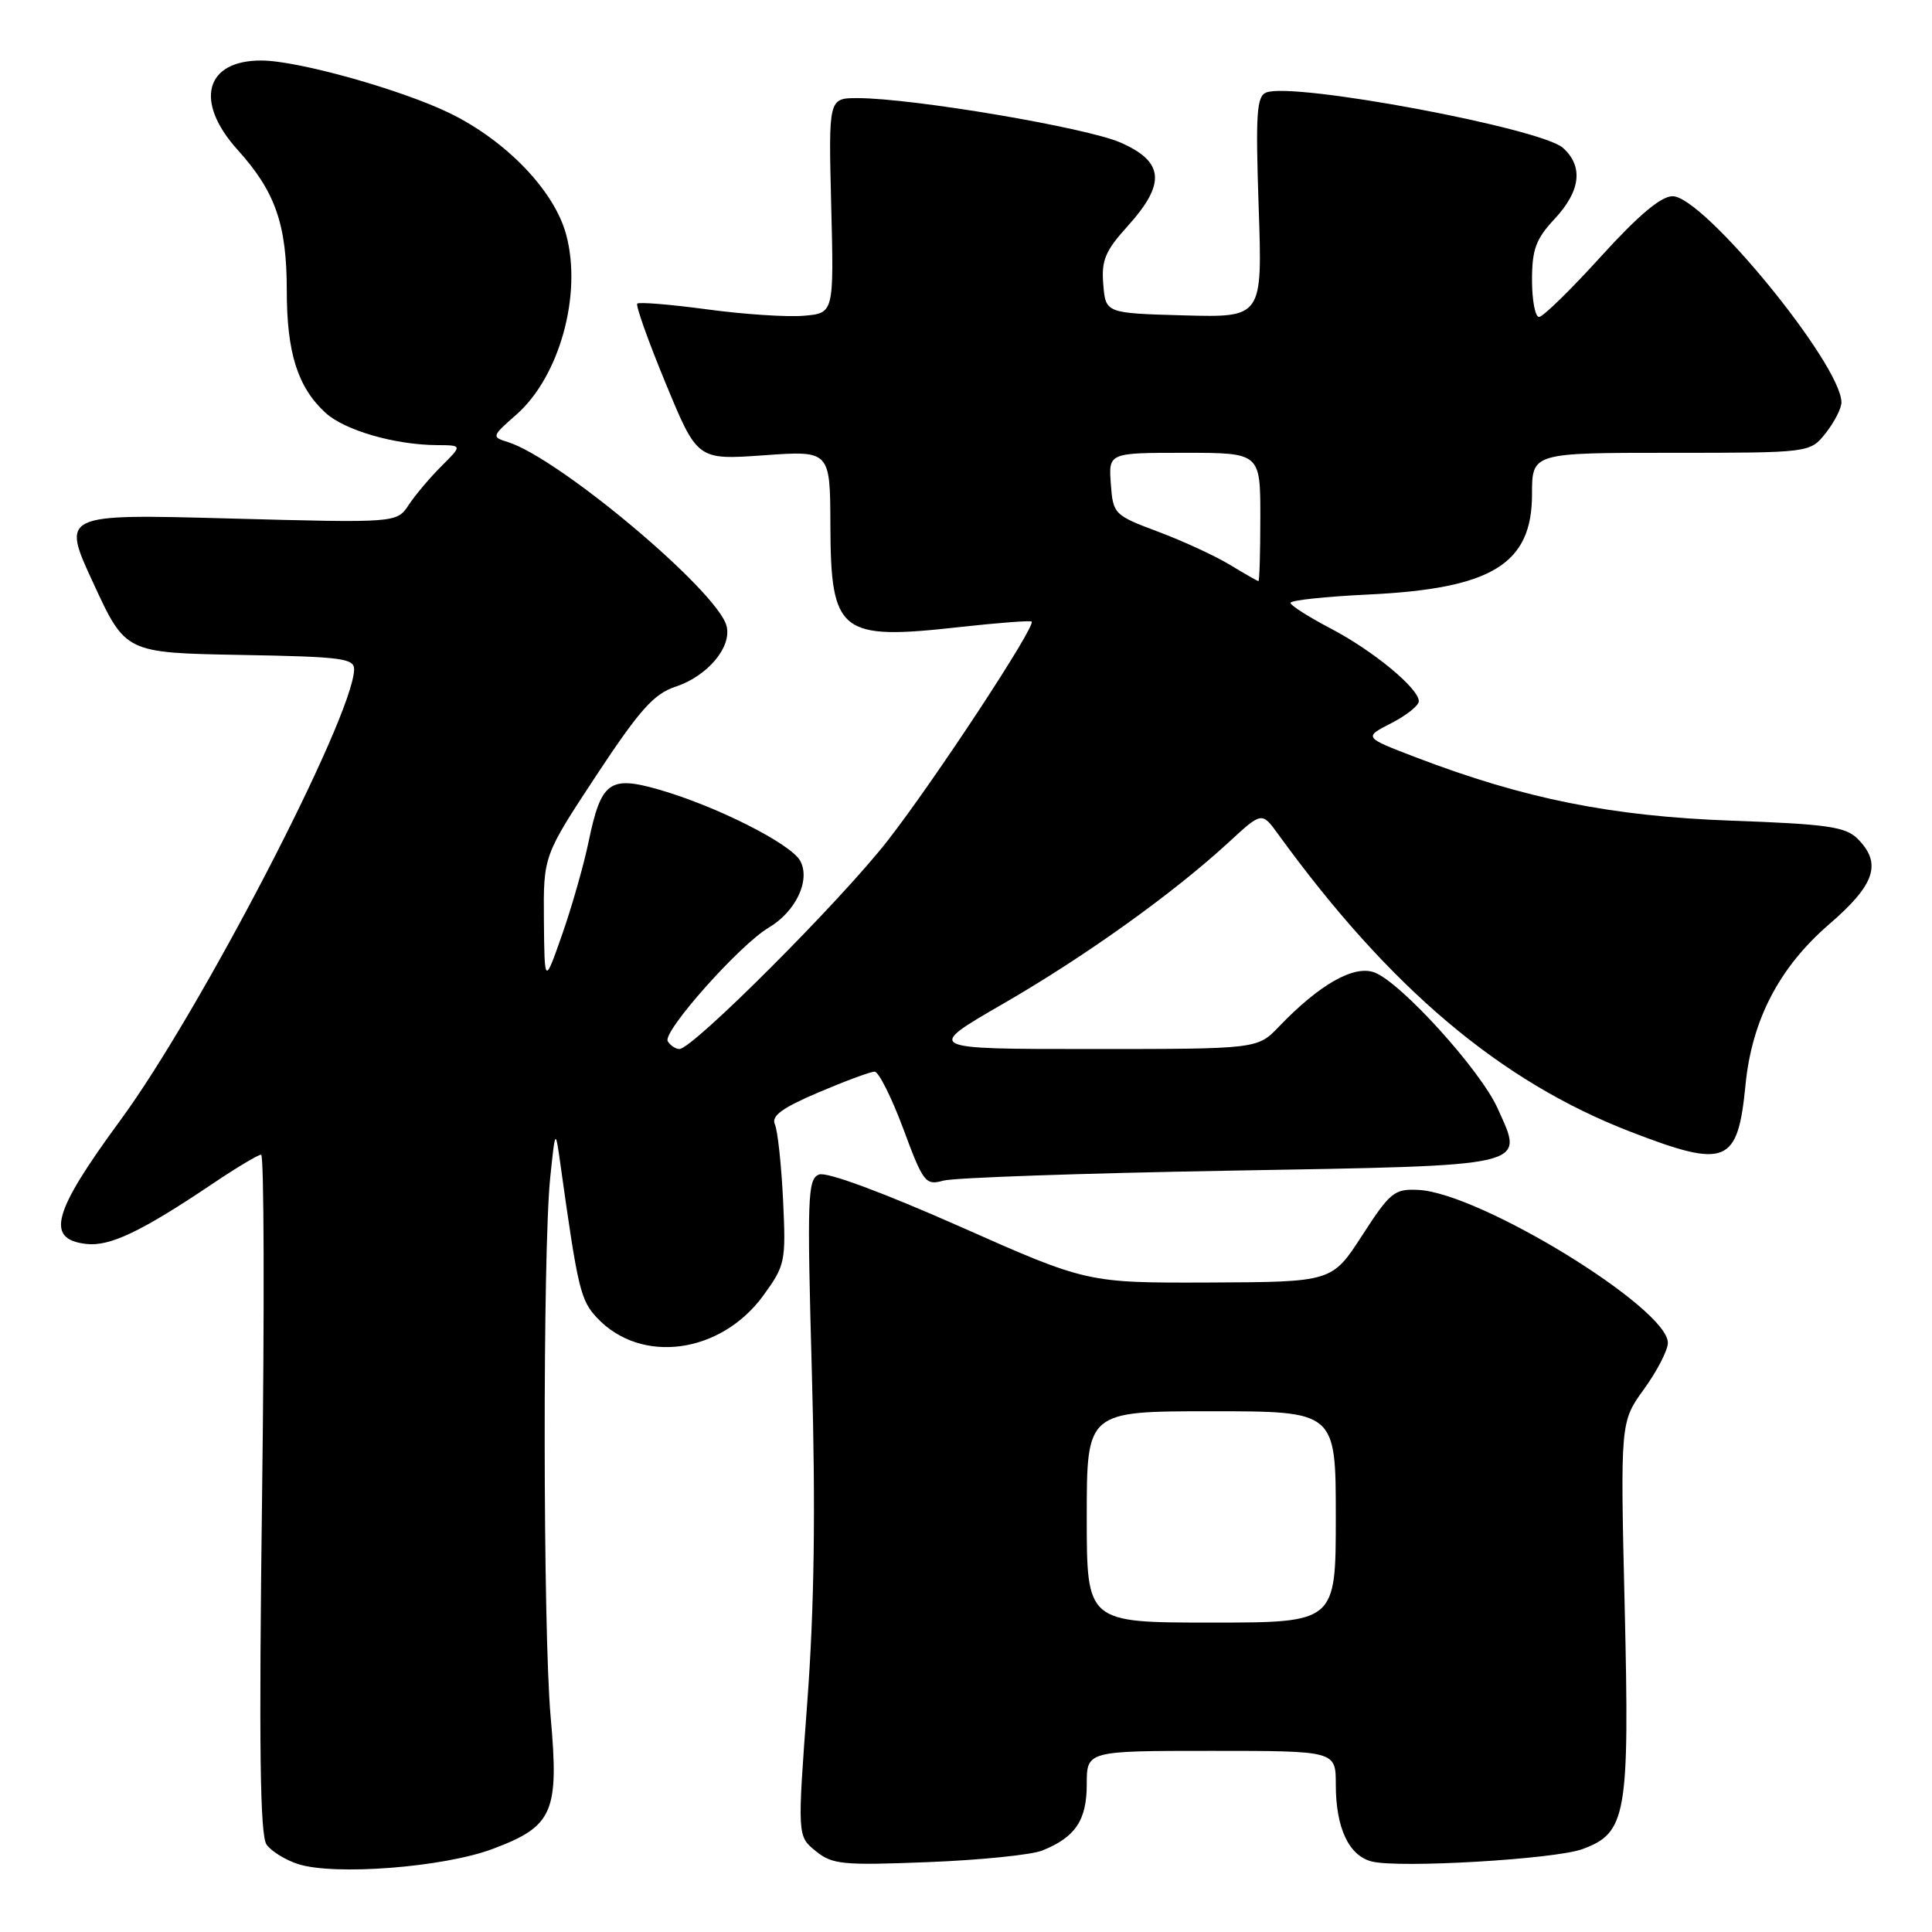 <?xml version="1.0" encoding="UTF-8" standalone="no"?>
<!DOCTYPE svg PUBLIC "-//W3C//DTD SVG 1.1//EN" "http://www.w3.org/Graphics/SVG/1.1/DTD/svg11.dtd" >
<svg xmlns="http://www.w3.org/2000/svg" xmlns:xlink="http://www.w3.org/1999/xlink" version="1.1" viewBox="0 0 256 256">
 <g >
 <path fill="currentColor"
d=" M 65.26 245.00 C 73.29 242.00 74.10 240.17 72.96 227.45 C 71.94 215.99 71.90 165.65 72.91 156.00 C 73.59 149.50 73.59 149.50 74.29 154.50 C 76.57 170.81 76.93 172.30 79.11 174.62 C 84.94 180.83 95.52 179.40 101.16 171.64 C 104.05 167.66 104.15 167.17 103.76 159.00 C 103.53 154.32 103.05 149.82 102.68 149.00 C 102.17 147.87 103.60 146.82 108.45 144.75 C 112.00 143.24 115.34 142.00 115.89 142.00 C 116.43 142.00 118.14 145.41 119.69 149.57 C 122.34 156.72 122.64 157.10 125.00 156.44 C 126.38 156.05 143.43 155.46 162.89 155.12 C 203.19 154.41 201.97 154.70 198.44 146.86 C 196.17 141.80 185.65 130.20 182.14 128.86 C 179.43 127.83 174.84 130.43 169.48 136.02 C 166.63 139.00 166.63 139.00 144.58 139.00 C 122.53 139.00 122.53 139.00 132.96 132.98 C 143.88 126.67 155.49 118.35 162.85 111.57 C 167.20 107.56 167.20 107.56 169.35 110.52 C 184.18 130.96 198.81 143.31 216.07 149.97 C 228.77 154.87 230.26 154.26 231.29 143.75 C 232.13 135.15 235.76 128.18 242.36 122.48 C 248.47 117.22 249.40 114.40 246.14 111.14 C 244.55 109.55 242.12 109.20 229.39 108.74 C 213.53 108.16 201.99 105.85 187.61 100.35 C 180.69 97.70 180.69 97.70 184.34 95.83 C 186.35 94.80 188.00 93.49 188.00 92.92 C 188.00 91.21 181.93 86.21 176.29 83.26 C 173.39 81.74 171.00 80.22 171.00 79.88 C 171.00 79.54 175.61 79.05 181.25 78.78 C 197.67 78.01 203.00 74.75 203.00 65.50 C 203.00 60.00 203.00 60.00 221.43 60.00 C 239.85 60.00 239.85 60.00 241.93 57.37 C 243.07 55.92 244.00 54.10 244.00 53.33 C 244.00 48.32 225.73 26.00 221.63 26.00 C 220.09 26.00 217.10 28.52 212.12 34.00 C 208.13 38.40 204.44 42.00 203.93 42.00 C 203.42 42.00 203.00 39.80 203.00 37.11 C 203.00 33.05 203.51 31.66 206.00 29.00 C 209.44 25.31 209.83 22.06 207.11 19.60 C 204.22 16.99 171.43 10.85 167.80 12.25 C 166.51 12.74 166.36 14.99 166.78 27.45 C 167.28 42.07 167.28 42.07 156.89 41.79 C 146.50 41.50 146.50 41.50 146.19 37.69 C 145.92 34.50 146.45 33.24 149.44 29.94 C 154.50 24.33 154.26 21.44 148.50 18.90 C 144.01 16.91 120.95 13.01 113.64 13.00 C 109.78 13.00 109.78 13.00 110.14 27.25 C 110.50 41.50 110.50 41.50 106.50 41.84 C 104.30 42.03 98.53 41.65 93.68 40.99 C 88.83 40.34 84.67 40.00 84.44 40.23 C 84.21 40.46 85.90 45.22 88.21 50.80 C 92.40 60.95 92.40 60.95 101.20 60.33 C 110.00 59.70 110.00 59.70 110.03 69.60 C 110.08 83.91 111.28 84.86 127.05 83.10 C 132.19 82.53 136.53 82.20 136.70 82.36 C 137.29 82.96 123.79 103.48 117.58 111.44 C 111.31 119.46 91.78 139.00 90.03 139.00 C 89.53 139.00 88.83 138.54 88.48 137.97 C 87.73 136.75 97.99 125.21 101.84 122.93 C 105.44 120.80 107.42 116.65 106.04 114.08 C 104.83 111.81 94.85 106.78 87.26 104.61 C 80.76 102.75 79.64 103.59 77.99 111.54 C 77.36 114.59 75.79 120.10 74.50 123.79 C 72.15 130.50 72.15 130.50 72.07 121.95 C 72.00 113.40 72.00 113.40 79.00 102.77 C 84.75 94.06 86.63 91.95 89.49 91.00 C 93.75 89.60 97.00 85.73 96.27 82.94 C 95.07 78.32 74.08 60.69 67.28 58.57 C 65.12 57.90 65.15 57.81 68.43 54.93 C 74.14 49.91 77.16 39.01 75.02 31.09 C 73.47 25.30 67.11 18.67 59.62 15.01 C 53.22 11.89 39.52 8.04 34.68 8.02 C 27.18 7.97 25.70 13.45 31.49 19.86 C 36.48 25.38 38.00 29.73 38.00 38.50 C 38.00 46.75 39.44 51.30 43.12 54.69 C 45.64 57.01 52.27 58.94 57.89 58.98 C 61.27 59.00 61.27 59.00 58.51 61.75 C 56.99 63.26 55.03 65.58 54.16 66.90 C 52.57 69.30 52.57 69.30 30.35 68.70 C 8.12 68.10 8.12 68.10 12.38 77.30 C 16.63 86.50 16.63 86.50 31.82 86.78 C 45.45 87.02 46.99 87.23 46.92 88.78 C 46.63 95.31 26.51 134.07 15.95 148.44 C 6.97 160.66 5.99 164.21 11.43 164.83 C 14.55 165.19 18.73 163.20 28.20 156.83 C 31.33 154.72 34.21 153.00 34.60 153.00 C 34.99 153.00 35.05 173.21 34.73 197.91 C 34.30 231.55 34.45 243.23 35.33 244.43 C 35.97 245.32 37.85 246.47 39.50 247.00 C 44.34 248.55 58.77 247.43 65.26 245.00 Z  M 138.09 245.21 C 142.49 243.45 144.00 241.20 144.00 236.43 C 144.00 232.00 144.00 232.00 160.50 232.00 C 177.00 232.00 177.00 232.00 177.00 236.45 C 177.00 242.21 178.72 245.89 181.78 246.66 C 185.40 247.57 206.02 246.36 209.67 245.02 C 215.52 242.88 215.93 240.54 215.28 212.95 C 214.70 188.40 214.70 188.40 217.85 184.05 C 219.58 181.66 221.00 178.91 221.00 177.93 C 221.00 173.33 196.11 158.07 187.95 157.67 C 184.76 157.51 184.21 157.96 180.50 163.69 C 176.50 169.87 176.50 169.87 160.27 169.94 C 144.04 170.00 144.04 170.00 127.12 162.49 C 116.88 157.96 109.53 155.24 108.53 155.63 C 107.01 156.21 106.93 158.52 107.58 182.01 C 108.08 200.09 107.90 213.05 106.97 225.53 C 105.65 243.30 105.65 243.30 108.08 245.27 C 110.28 247.06 111.62 247.19 123.00 246.74 C 129.88 246.47 136.67 245.78 138.09 245.21 Z  M 163.00 74.86 C 161.07 73.68 156.80 71.71 153.50 70.47 C 147.61 68.26 147.49 68.14 147.19 64.11 C 146.89 60.00 146.89 60.00 156.94 60.00 C 167.00 60.00 167.00 60.00 167.00 68.50 C 167.00 73.17 166.89 77.00 166.75 77.00 C 166.61 76.99 164.93 76.03 163.00 74.86 Z  M 144.00 201.00 C 144.00 187.00 144.00 187.00 160.50 187.00 C 177.00 187.00 177.00 187.00 177.00 201.00 C 177.00 215.00 177.00 215.00 160.50 215.00 C 144.00 215.00 144.00 215.00 144.00 201.00 Z "/>
</g>
</svg>